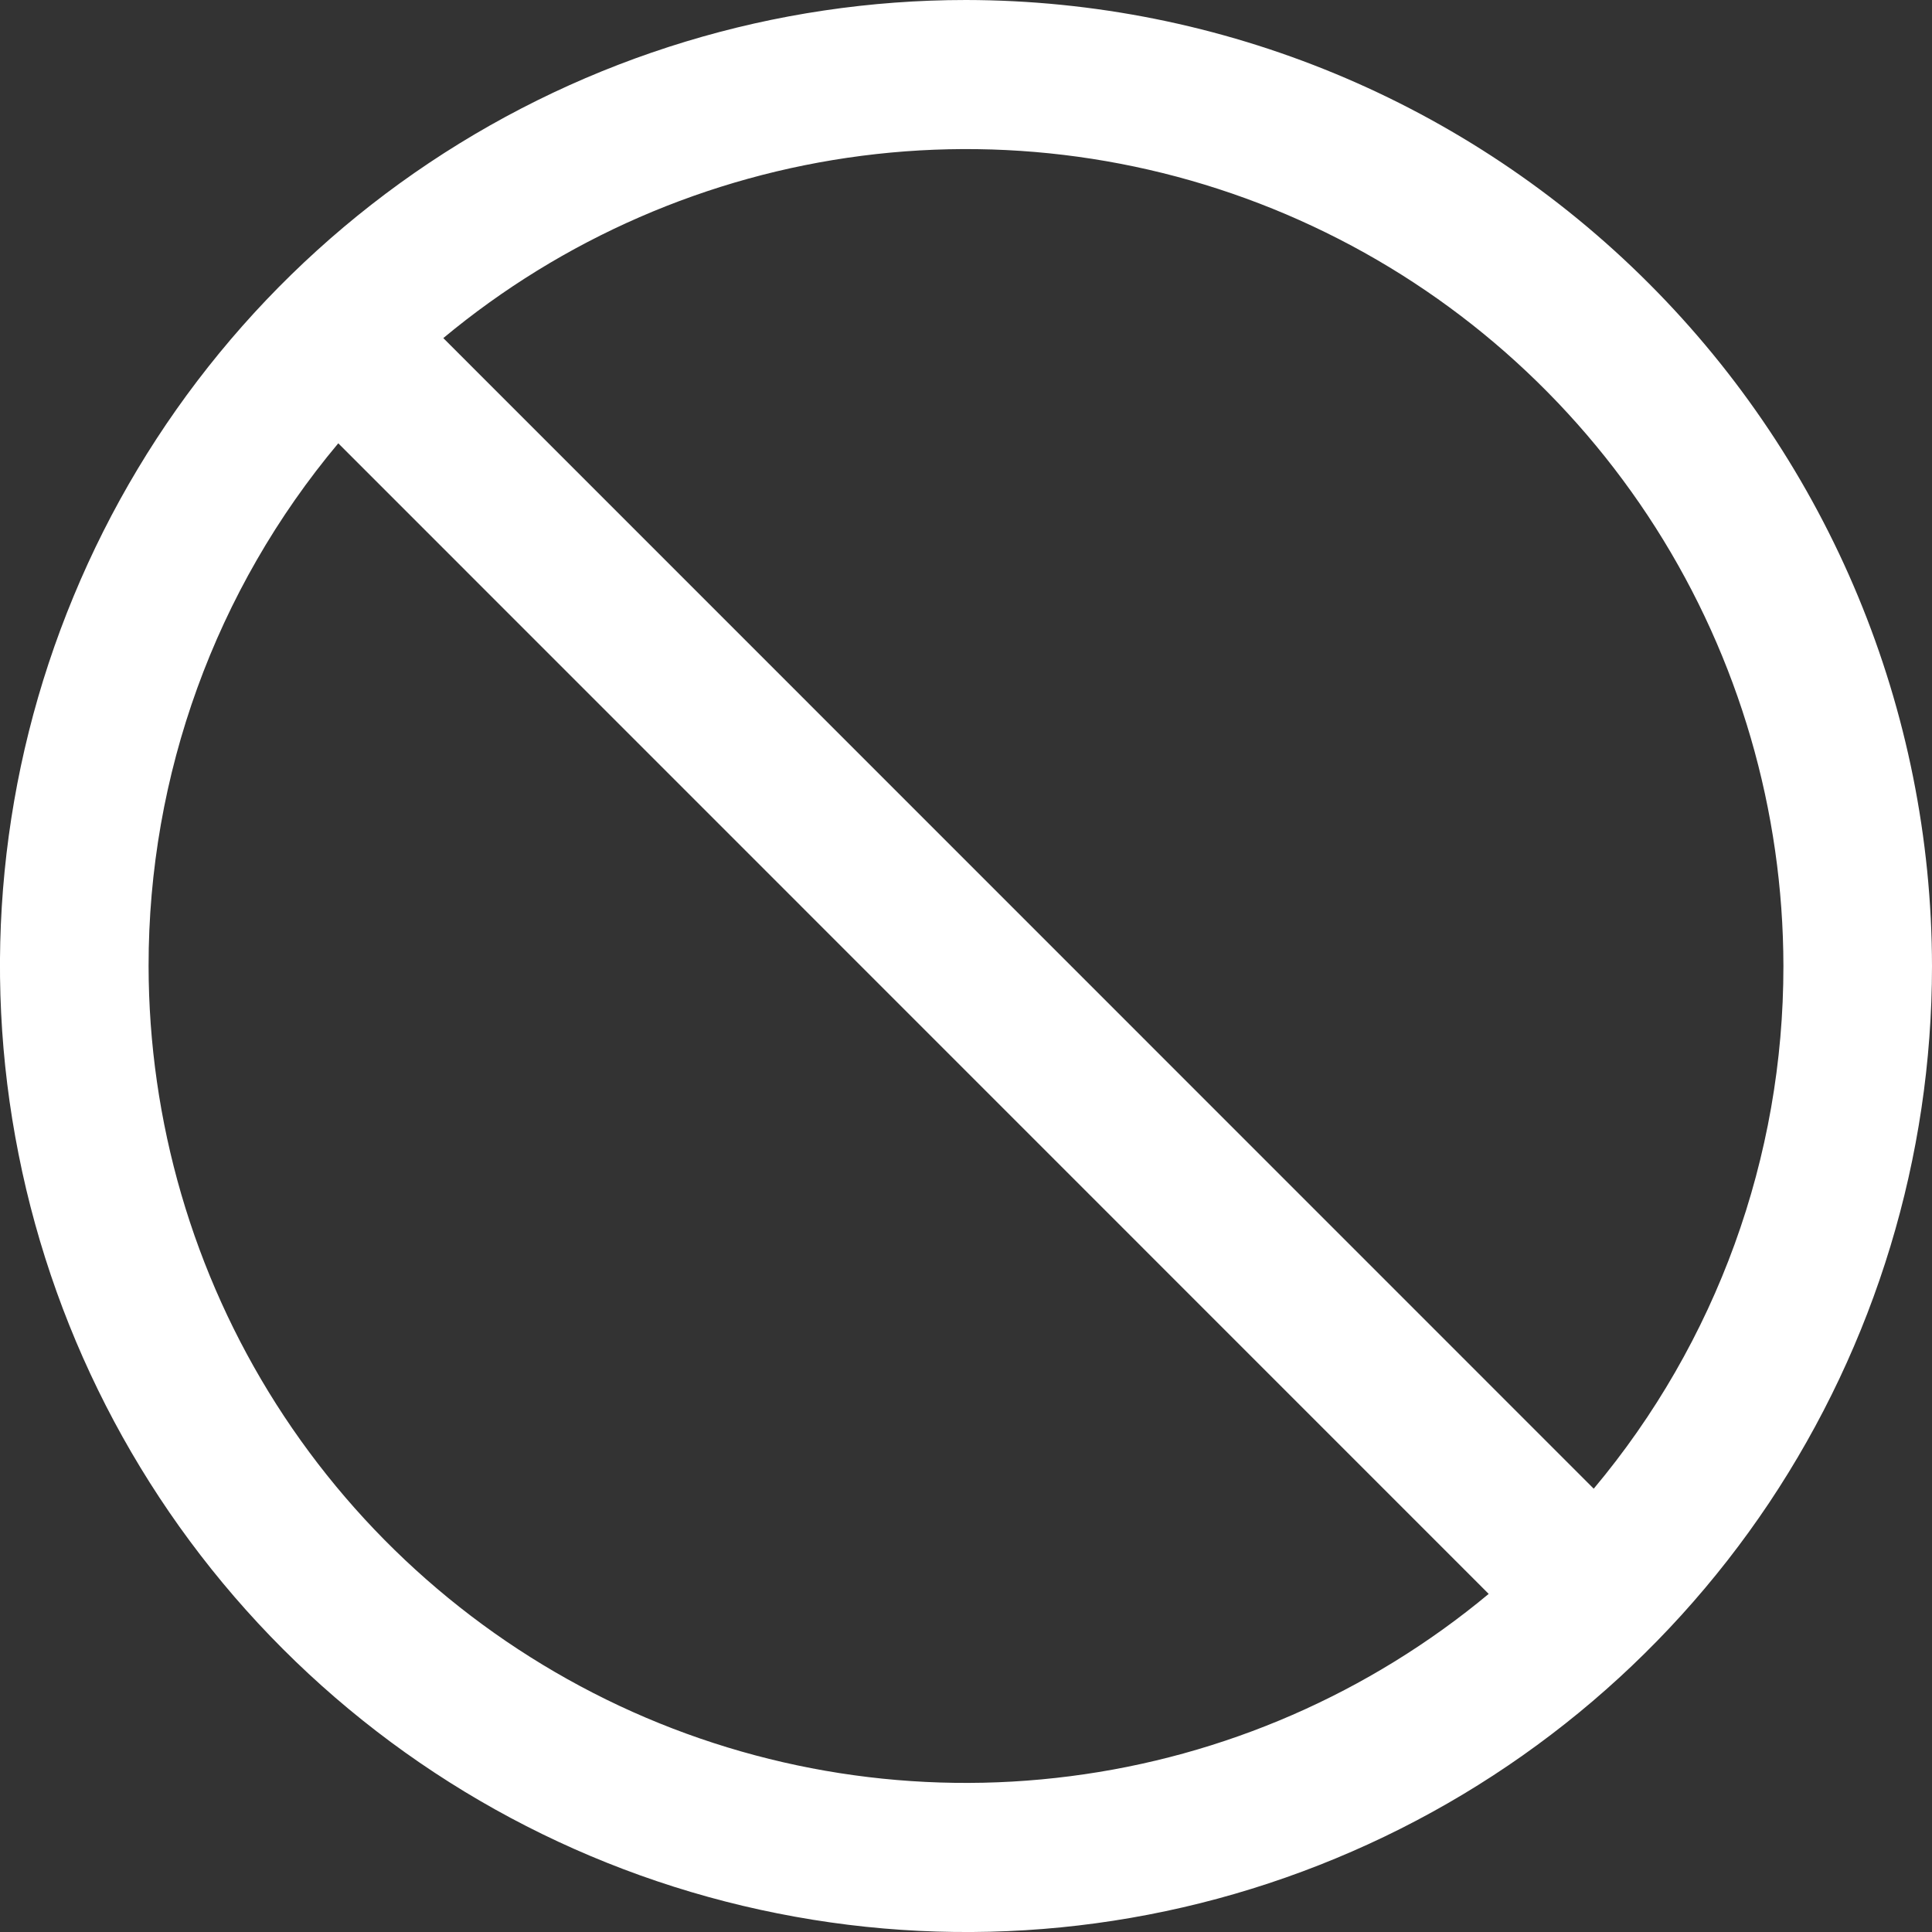 <svg width="11" height="11" viewBox="0 0 11 11" fill="none" xmlns="http://www.w3.org/2000/svg">
<rect x="0" y="0" width="11" height="11" fill="#333333" stroke="none"/>
<path d="M5.5 0C4.412 0 3.349 0.323 2.444 0.927C1.54 1.531 0.835 2.39 0.419 3.395C0.002 4.4 -0.107 5.506 0.106 6.573C0.318 7.64 0.842 8.62 1.611 9.389C2.38 10.158 3.36 10.682 4.427 10.894C5.494 11.107 6.6 10.998 7.605 10.581C8.61 10.165 9.469 9.46 10.073 8.556C10.677 7.651 11 6.588 11 5.5C10.998 4.042 10.418 2.644 9.387 1.613C8.356 0.581 6.958 0.002 5.5 0ZM10.154 5.5C10.155 6.588 9.773 7.642 9.074 8.476L2.524 1.925C3.203 1.36 4.03 1 4.907 0.887C5.783 0.774 6.674 0.913 7.474 1.288C8.275 1.663 8.952 2.259 9.427 3.005C9.901 3.75 10.153 4.616 10.154 5.5ZM0.846 5.5C0.845 4.412 1.227 3.358 1.926 2.524L8.476 9.075C7.797 9.64 6.97 10.001 6.093 10.113C5.217 10.226 4.326 10.087 3.526 9.712C2.725 9.336 2.048 8.741 1.573 7.995C1.099 7.25 0.847 6.384 0.846 5.5Z" fill="white"/>
</svg>
